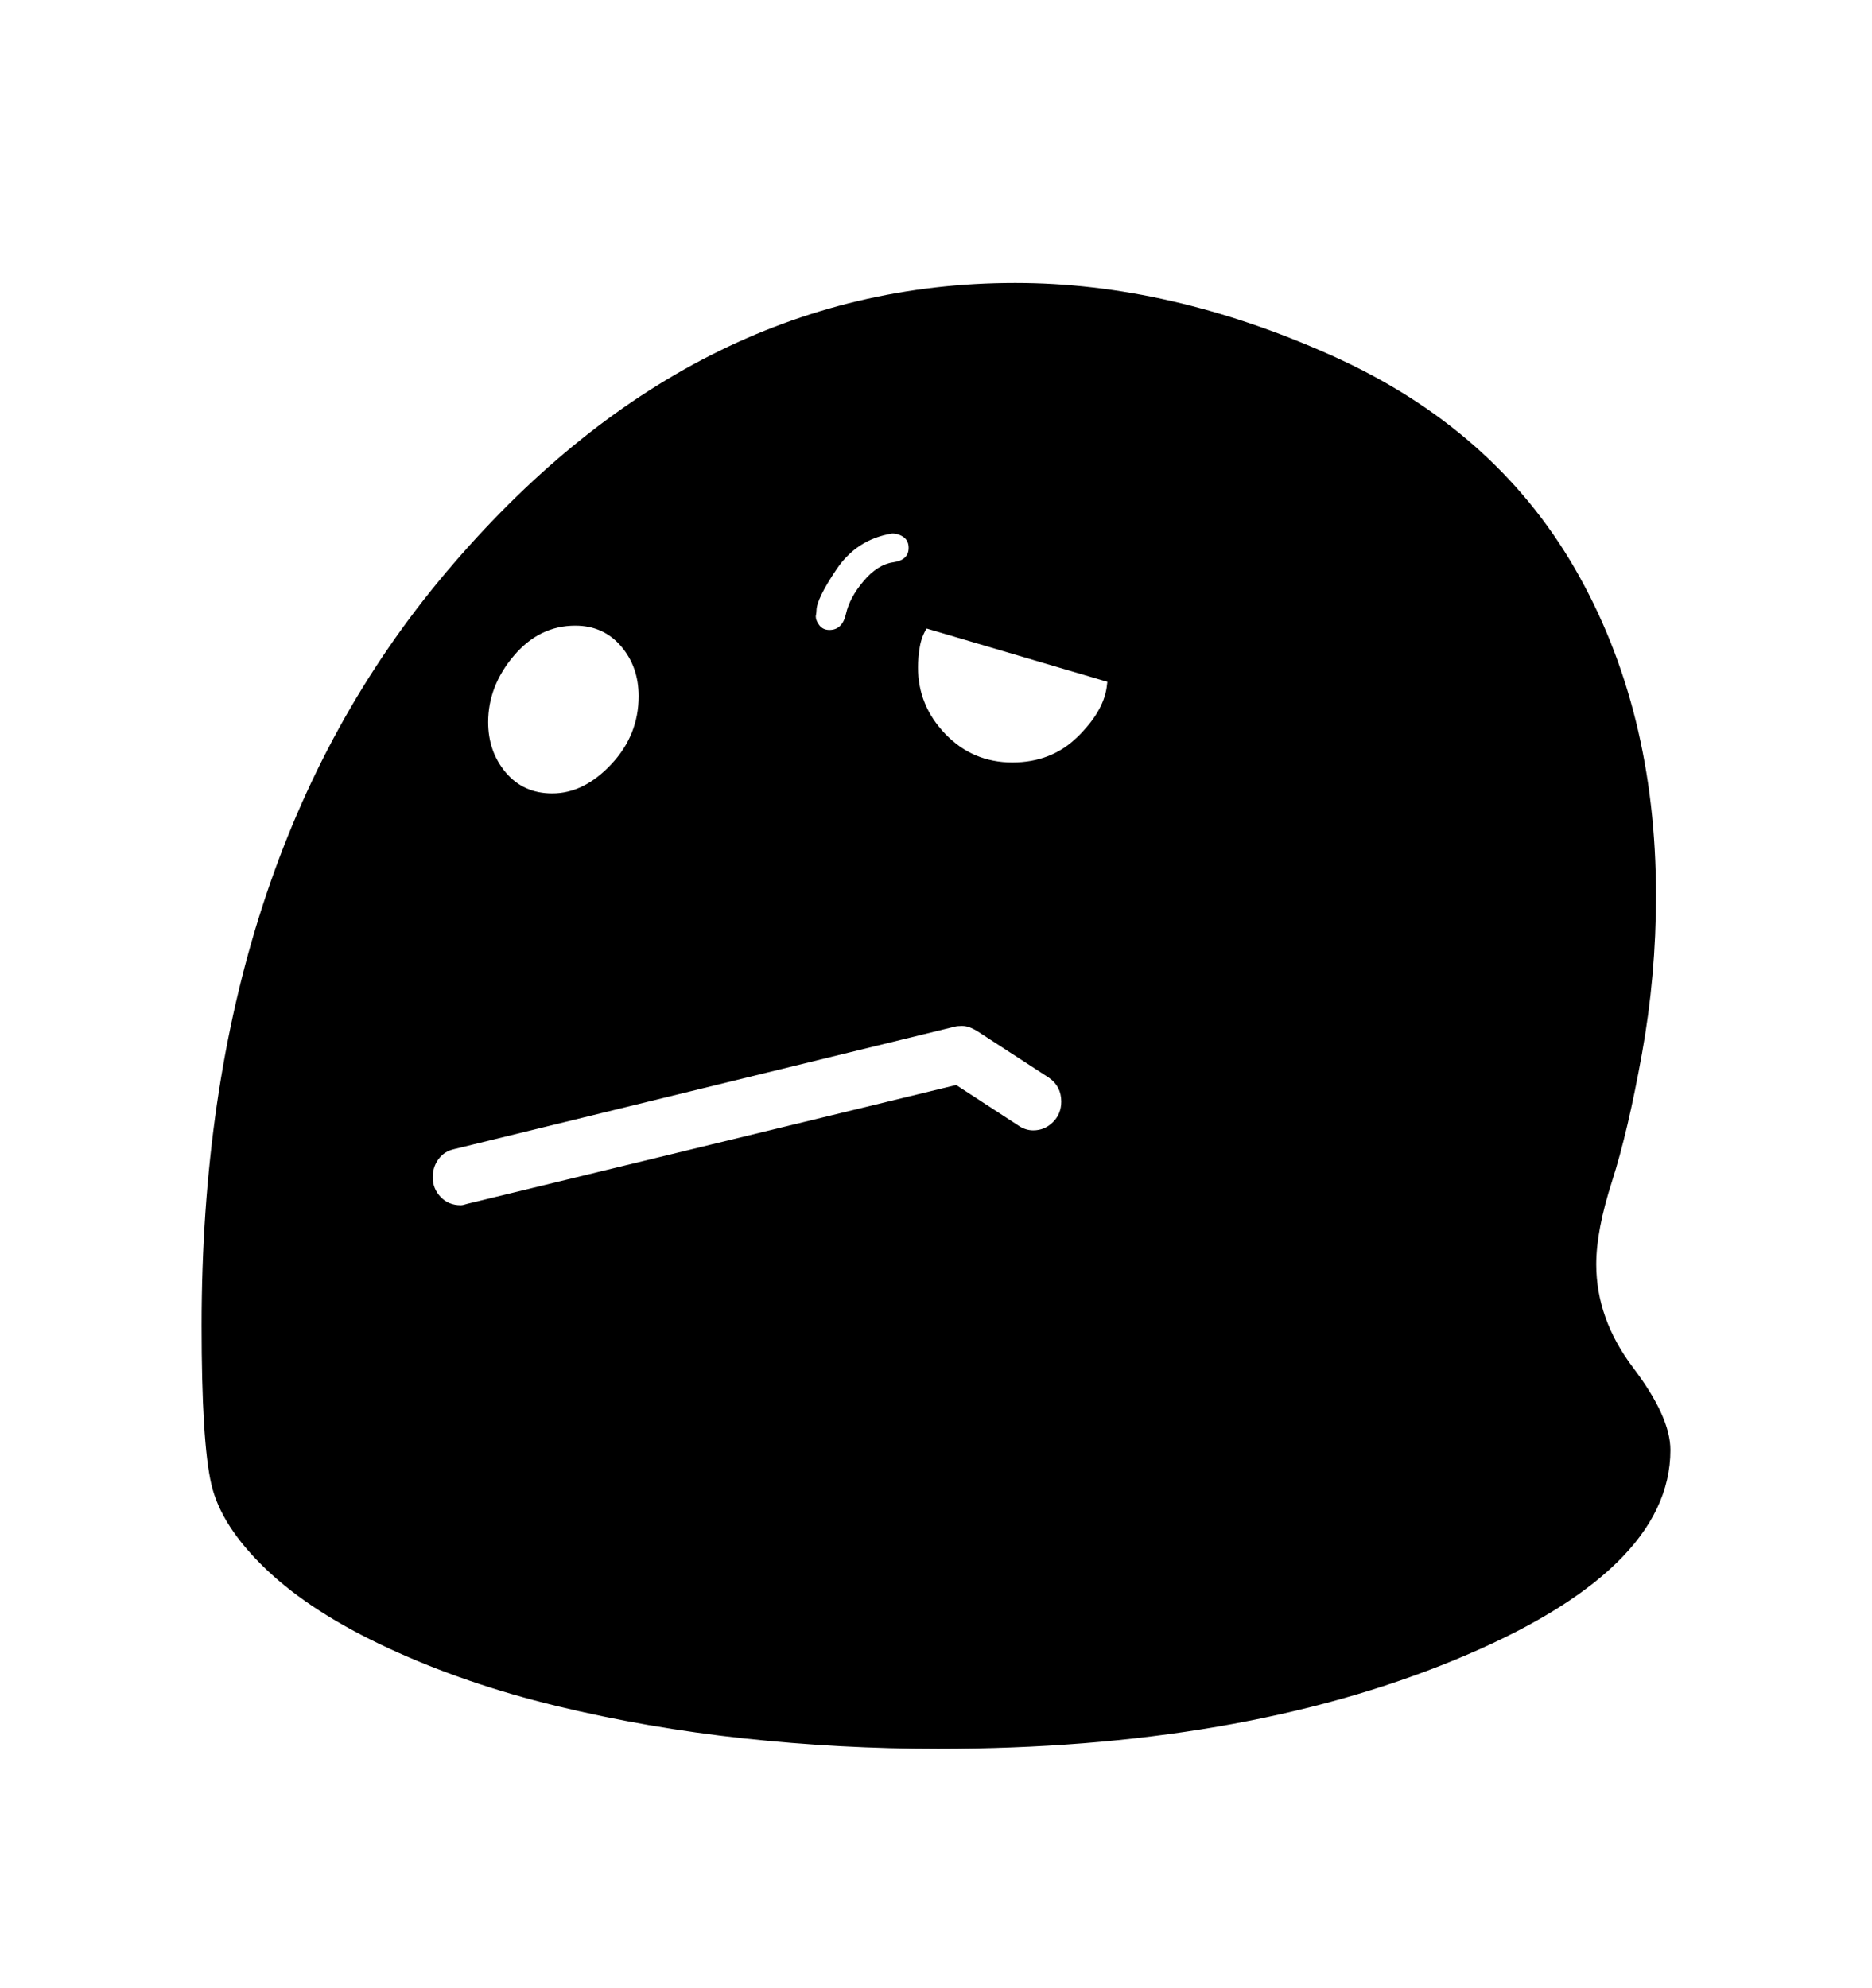 <svg viewBox="0 0 2600 2760.837" xmlns="http://www.w3.org/2000/svg"><path d="M2268.5 1900q51.5 68 51.5 114 0 168-299.5 291.5t-717.5 123.5q-136 0-270-14.5t-260-45-233-80-170-109.5-76.5-118.5-13.5-220.5q0-644 339.5-1046t790.5-402q215 0 440 101t337.5 296 112.5 454q0 111-19.5 219.5t-41.5 177-22 115.5q0 76 51.5 144z m-1134.5-1052q0 3-1 8 0 6 5 12.5t14 6.5q18 0 23-22.5t24.5-45.5 41-26 21.5-20q0-10-7-15t-16-5q-49 8-77 49.5t-28 57.5z m-431.5 225q24.5 29 64.5 29 44 0 82-40.5t38-94.5q0-41-24.5-69.5t-63.5-28.5q-50 0-85.5 42t-35.5 92q0 41 24.5 70z m754.5 424l-100-65q-5-3-10-5t-11-2q-7 0-10 1l-695 170q-14 3-22 14t-8 25q0 16 11 27.5t28 11.5q3 0 9-2l679-165 86 56q10 7 21 7 16 0 27.5-11.5t11.5-28.5q0-21-17-33z m80-542l1-8-251-74q-7 11-9.5 25.5t-2.5 28.5q0 53 38 92.5t93 39.5q54 0 90-35t41-69z"/></svg>